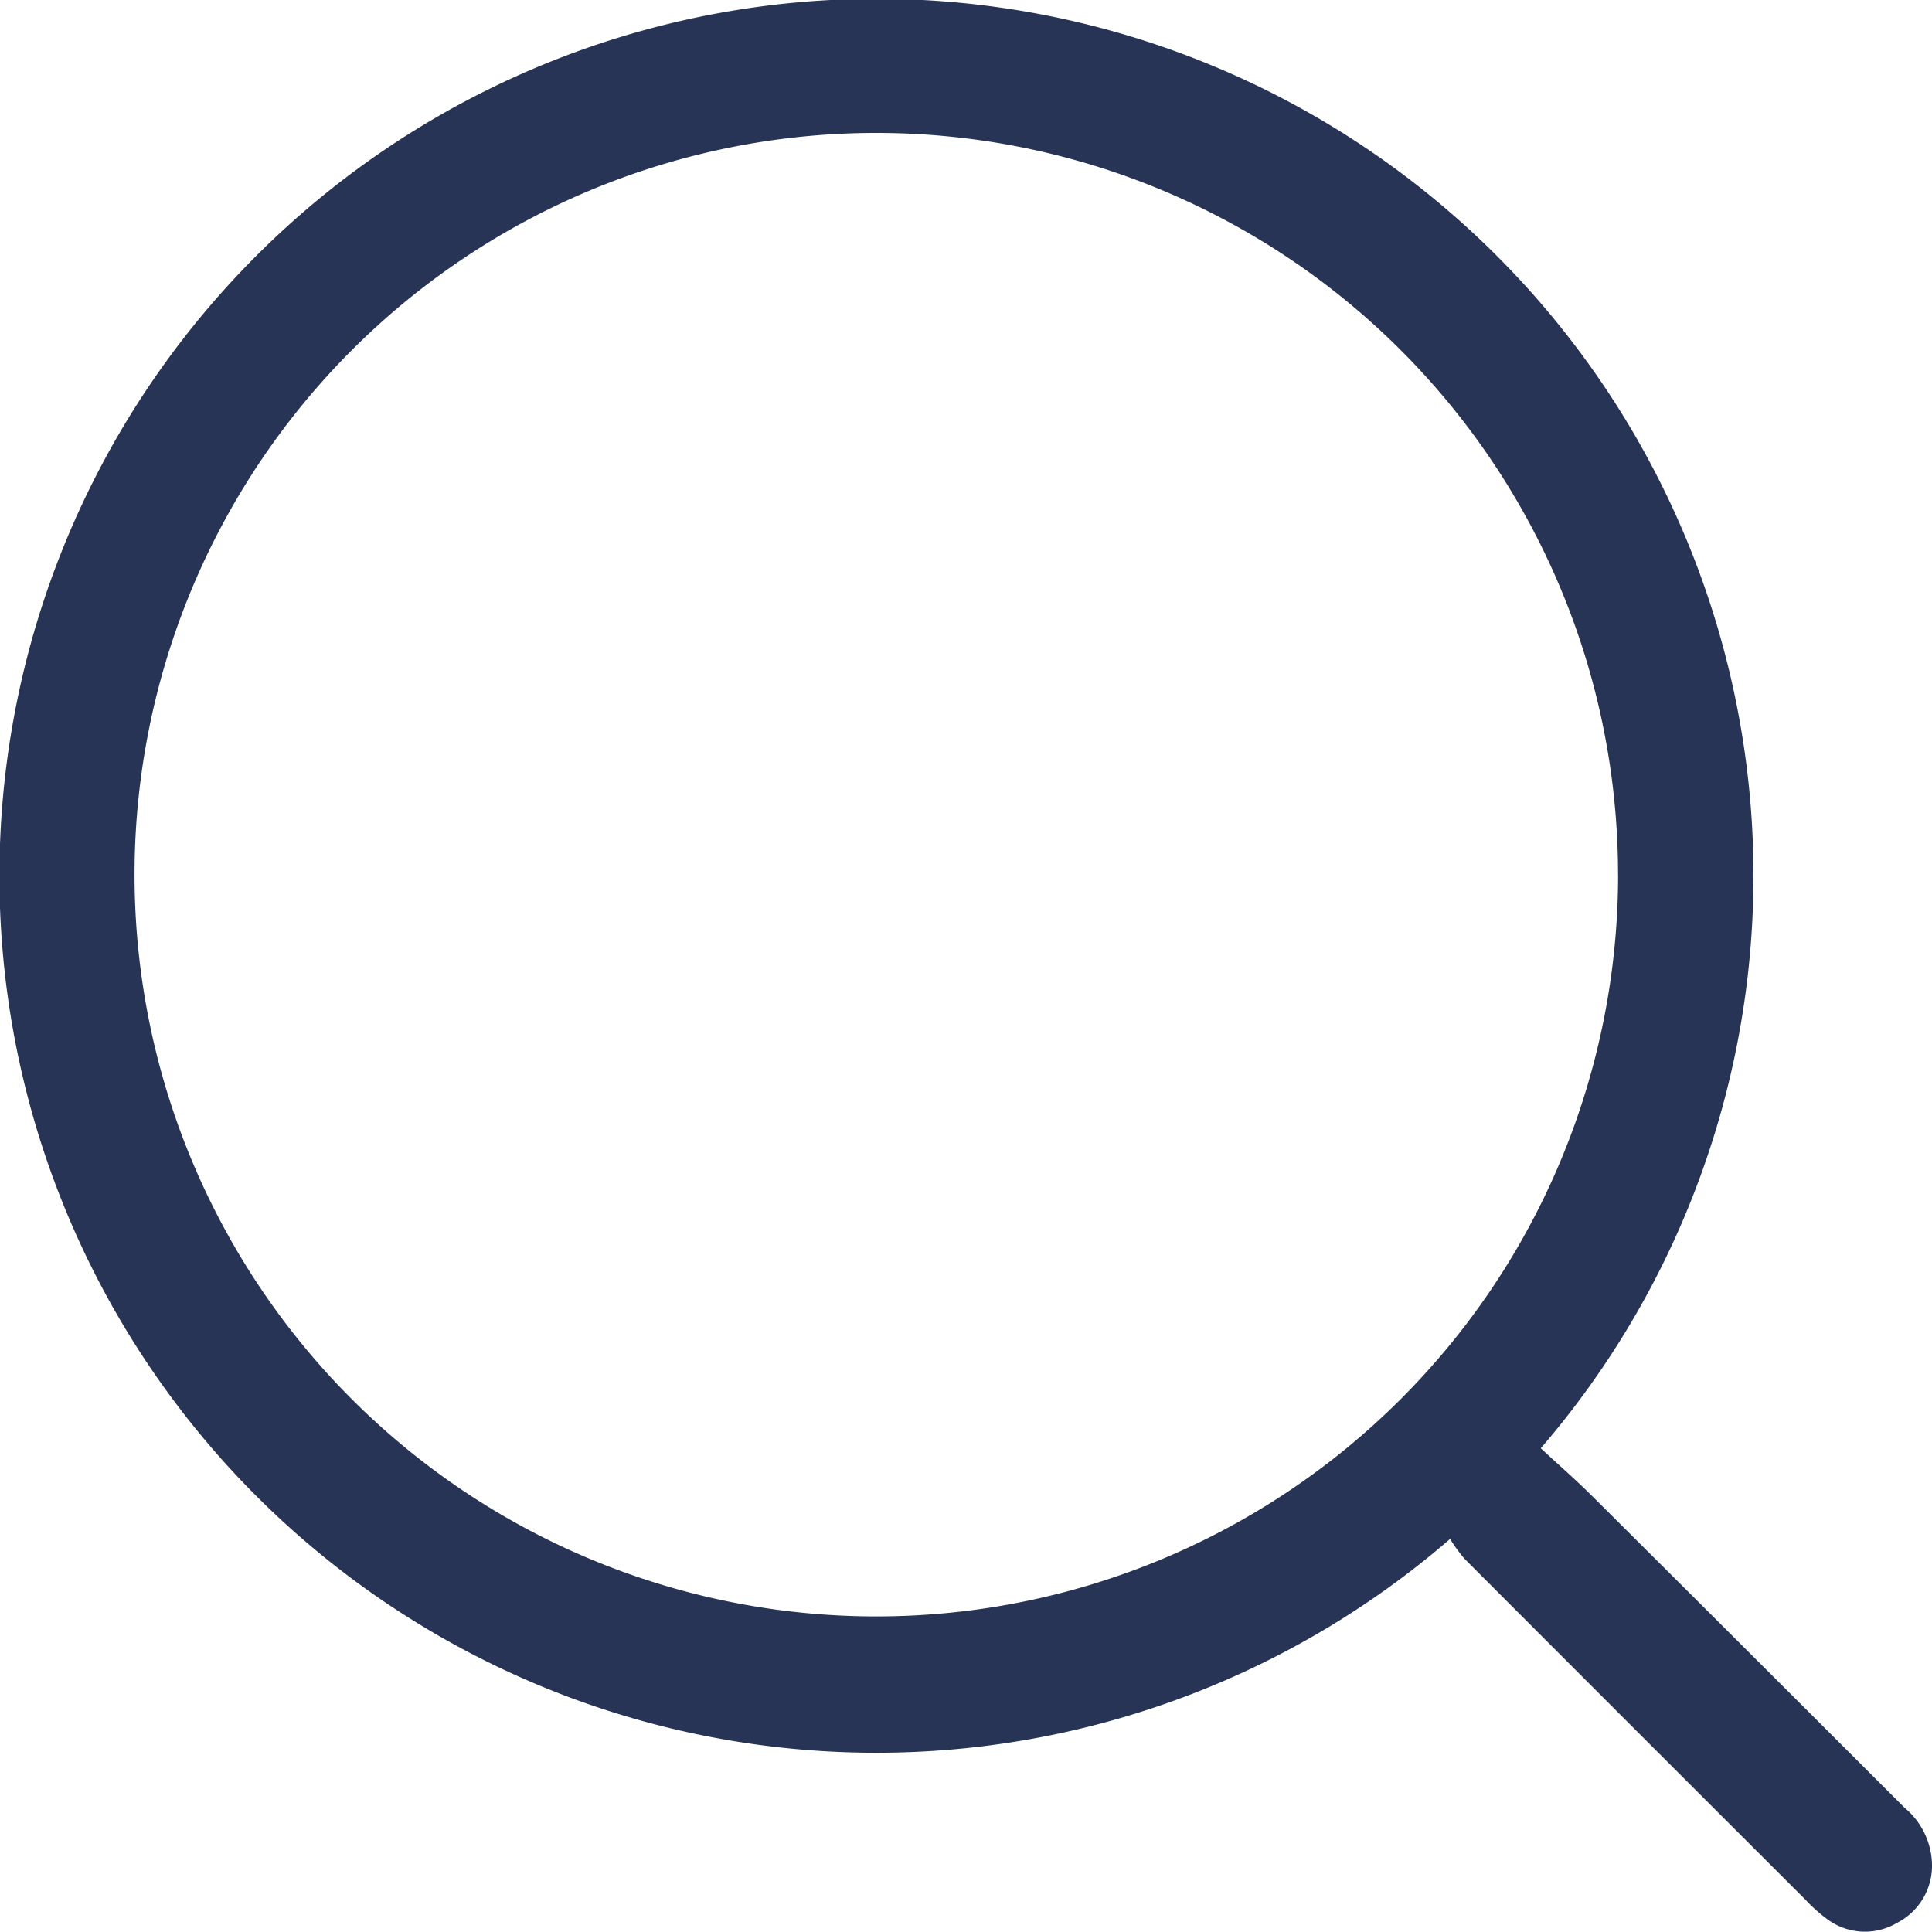 <svg xmlns="http://www.w3.org/2000/svg" viewBox="0 0 30.829 30.823"><defs><style>.cls-1{fill:#283456;}</style></defs><g id="Layer_2" data-name="Layer 2"><g id="Layer_5" data-name="Layer 5"><path class="cls-1" d="M23.139,24.557A13.992,13.992,0,0,1,4.07,4.102,13.993,13.993,0,0,1,24.586,23.11c.274.254.561.504.83.772q2.49,2.479,4.974,4.963a1.211,1.211,0,0,1,.439.906,1.023,1.023,0,0,1-.557.932,1.006,1.006,0,0,1-1.111-.056,2.51,2.51,0,0,1-.35-.312q-2.724-2.72-5.444-5.444A2.51,2.51,0,0,1,23.139,24.557Zm2.68-10.584A11.836,11.836,0,1,0,13.957,25.793,11.84,11.84,0,0,0,25.82,13.973Z"/></g></g></svg>
